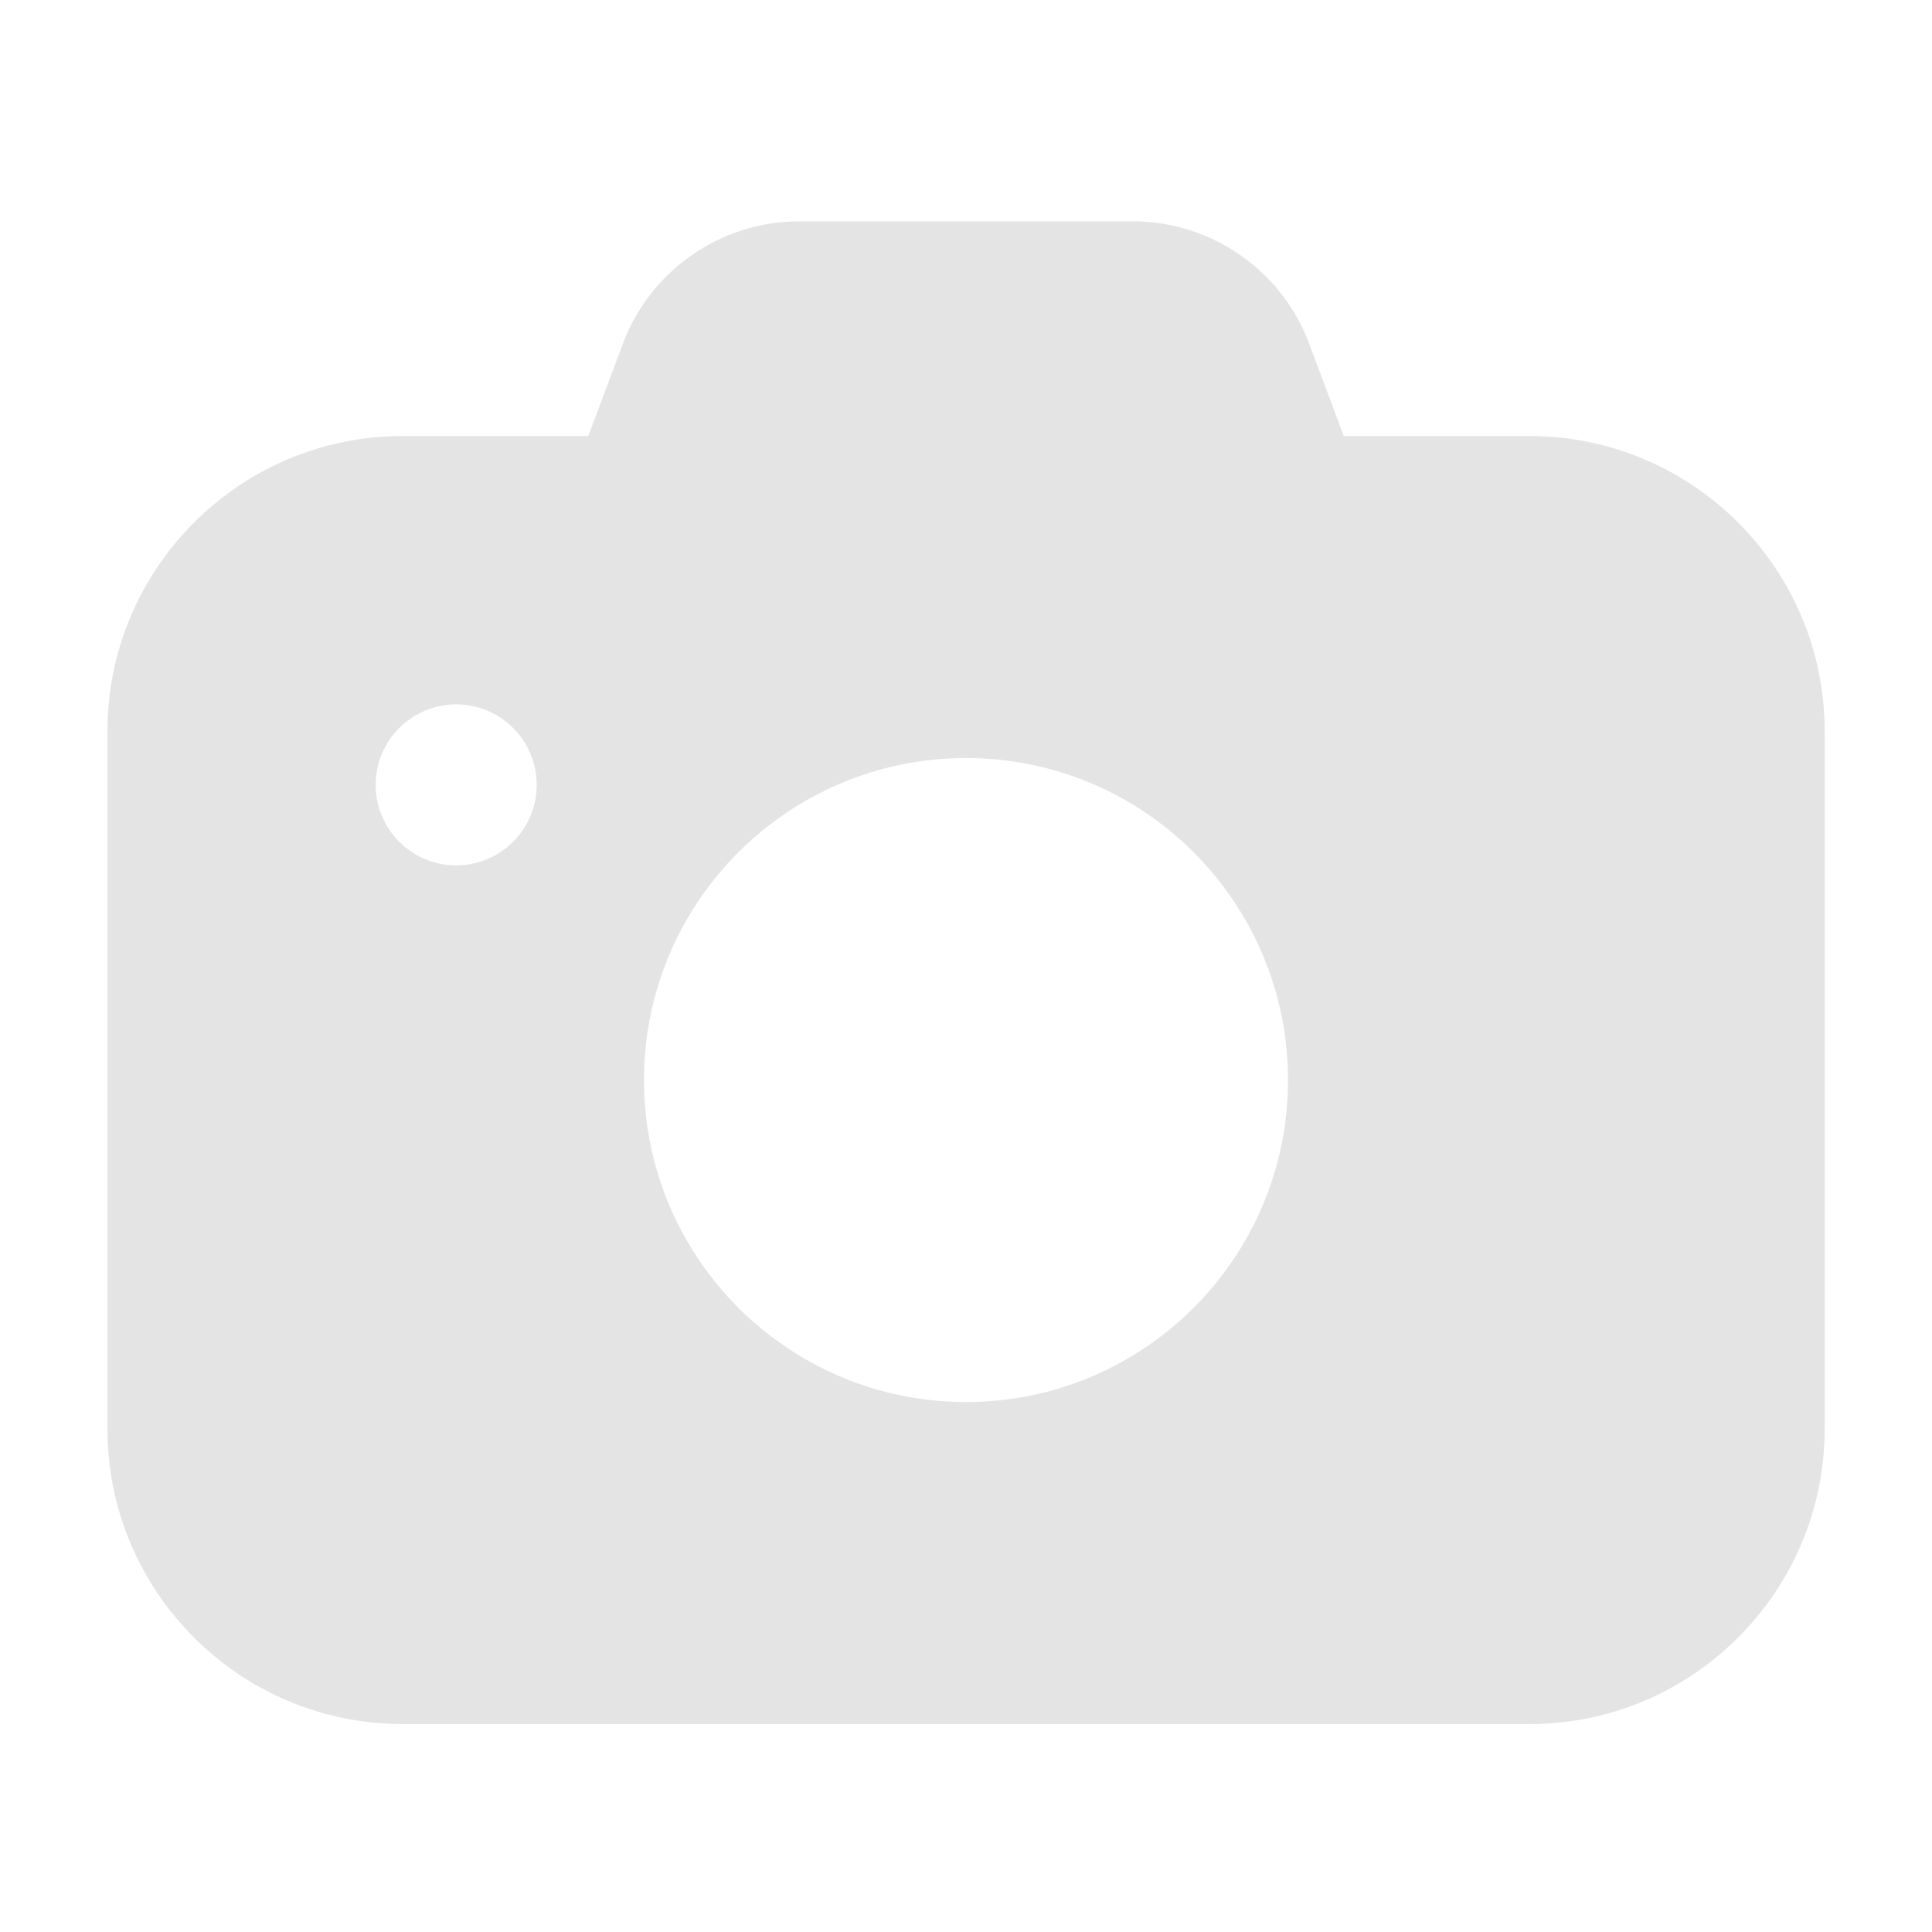 <svg width="96" height="96" viewBox="0 0 96 96" fill="none" xmlns="http://www.w3.org/2000/svg">
<path d="M76 21.667H66.773L65.046 17.059C63.691 13.432 60.176 11 56.304 11H39.696C35.824 11 32.315 13.437 30.96 17.059L29.232 21.667H20.006C11.915 21.667 5.339 28.243 5.339 36.333V71C5.339 79.091 11.915 85.667 20.006 85.667H76C84.091 85.667 90.667 79.091 90.667 71V36.333C90.667 28.243 84.091 21.667 76 21.667ZM22.667 43C20.459 43 18.667 41.208 18.667 39C18.667 36.792 20.459 35 22.667 35C24.875 35 26.667 36.792 26.667 39C26.667 41.208 24.875 43 22.667 43ZM48 69.667C39.163 69.667 32 62.504 32 53.667C32 44.829 39.163 37.667 48 37.667C56.837 37.667 64 44.829 64 53.667C64 62.504 56.837 69.667 48 69.667Z" fill="#E4E4E4"/>
</svg>
